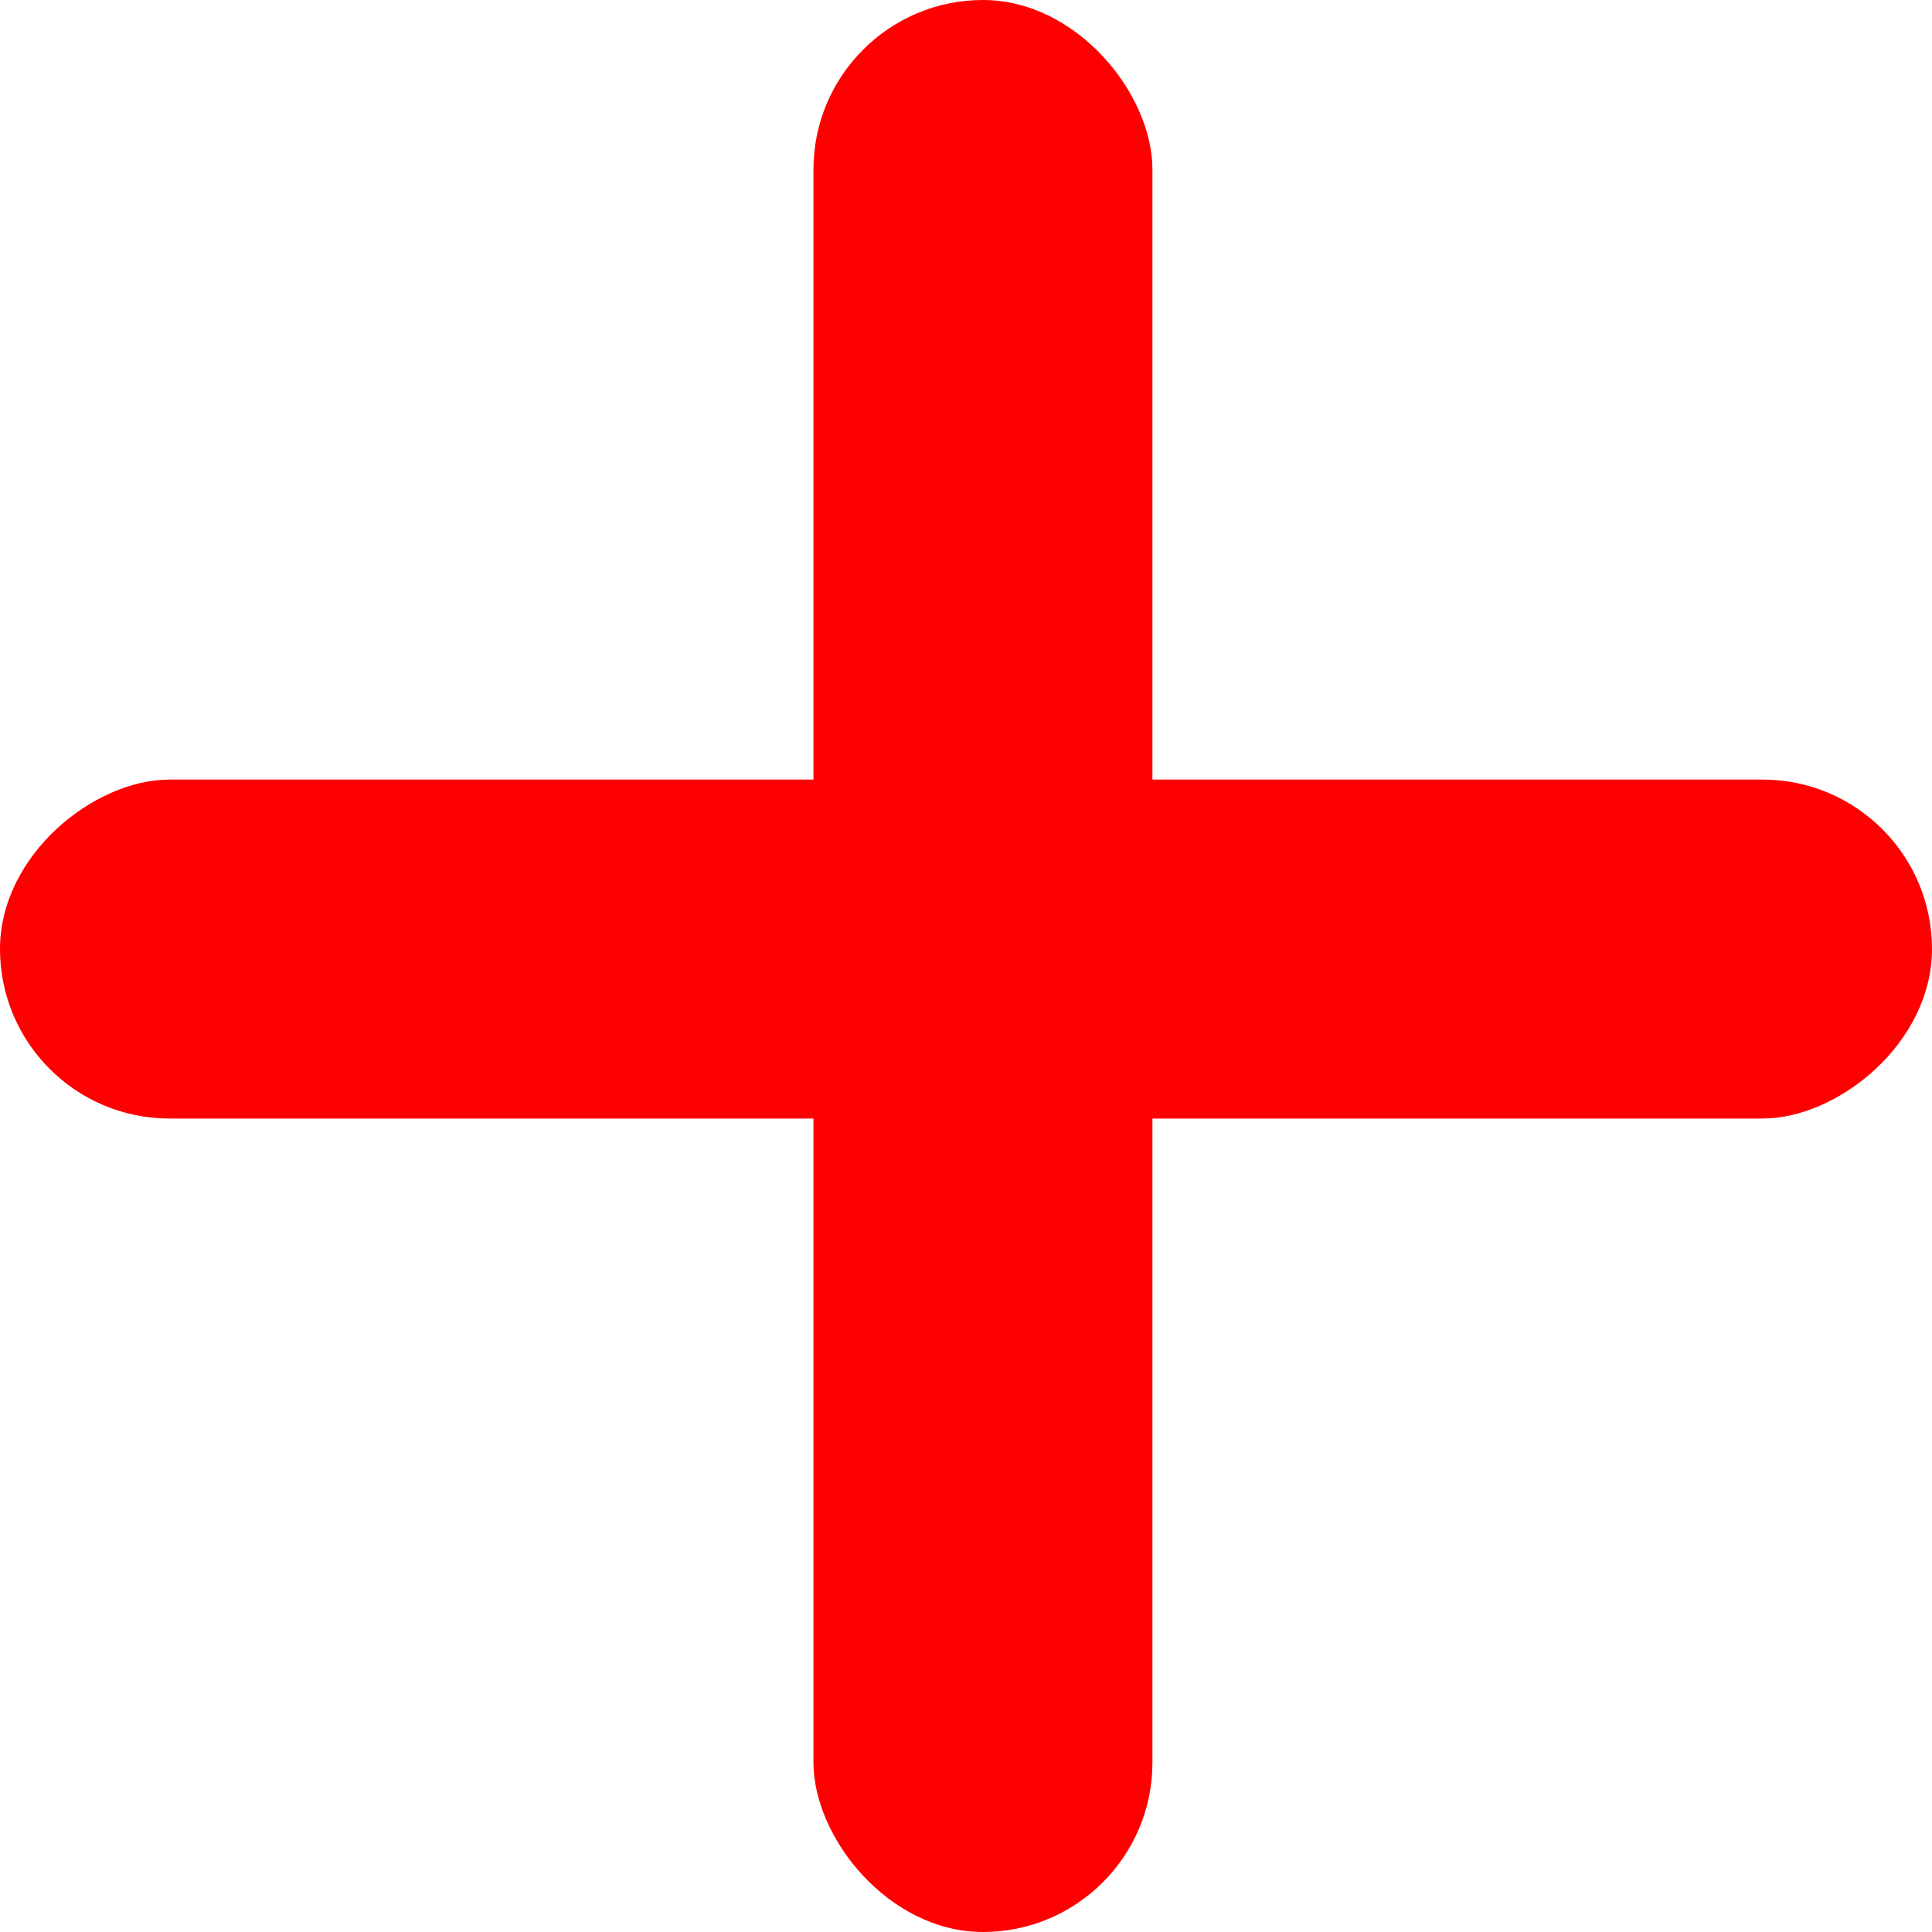 <svg width="40" height="40" viewBox="0 0 40 40" fill="none" xmlns="http://www.w3.org/2000/svg">
<rect x="23.86" y="40" width="7.018" height="40" rx="3.509" transform="rotate(-180 23.86 40)" fill="#FF0000"/>
<rect x="40" y="16.14" width="7.018" height="40" rx="3.509" transform="rotate(90 40 16.14)" fill="#FF0000"/>
</svg>
